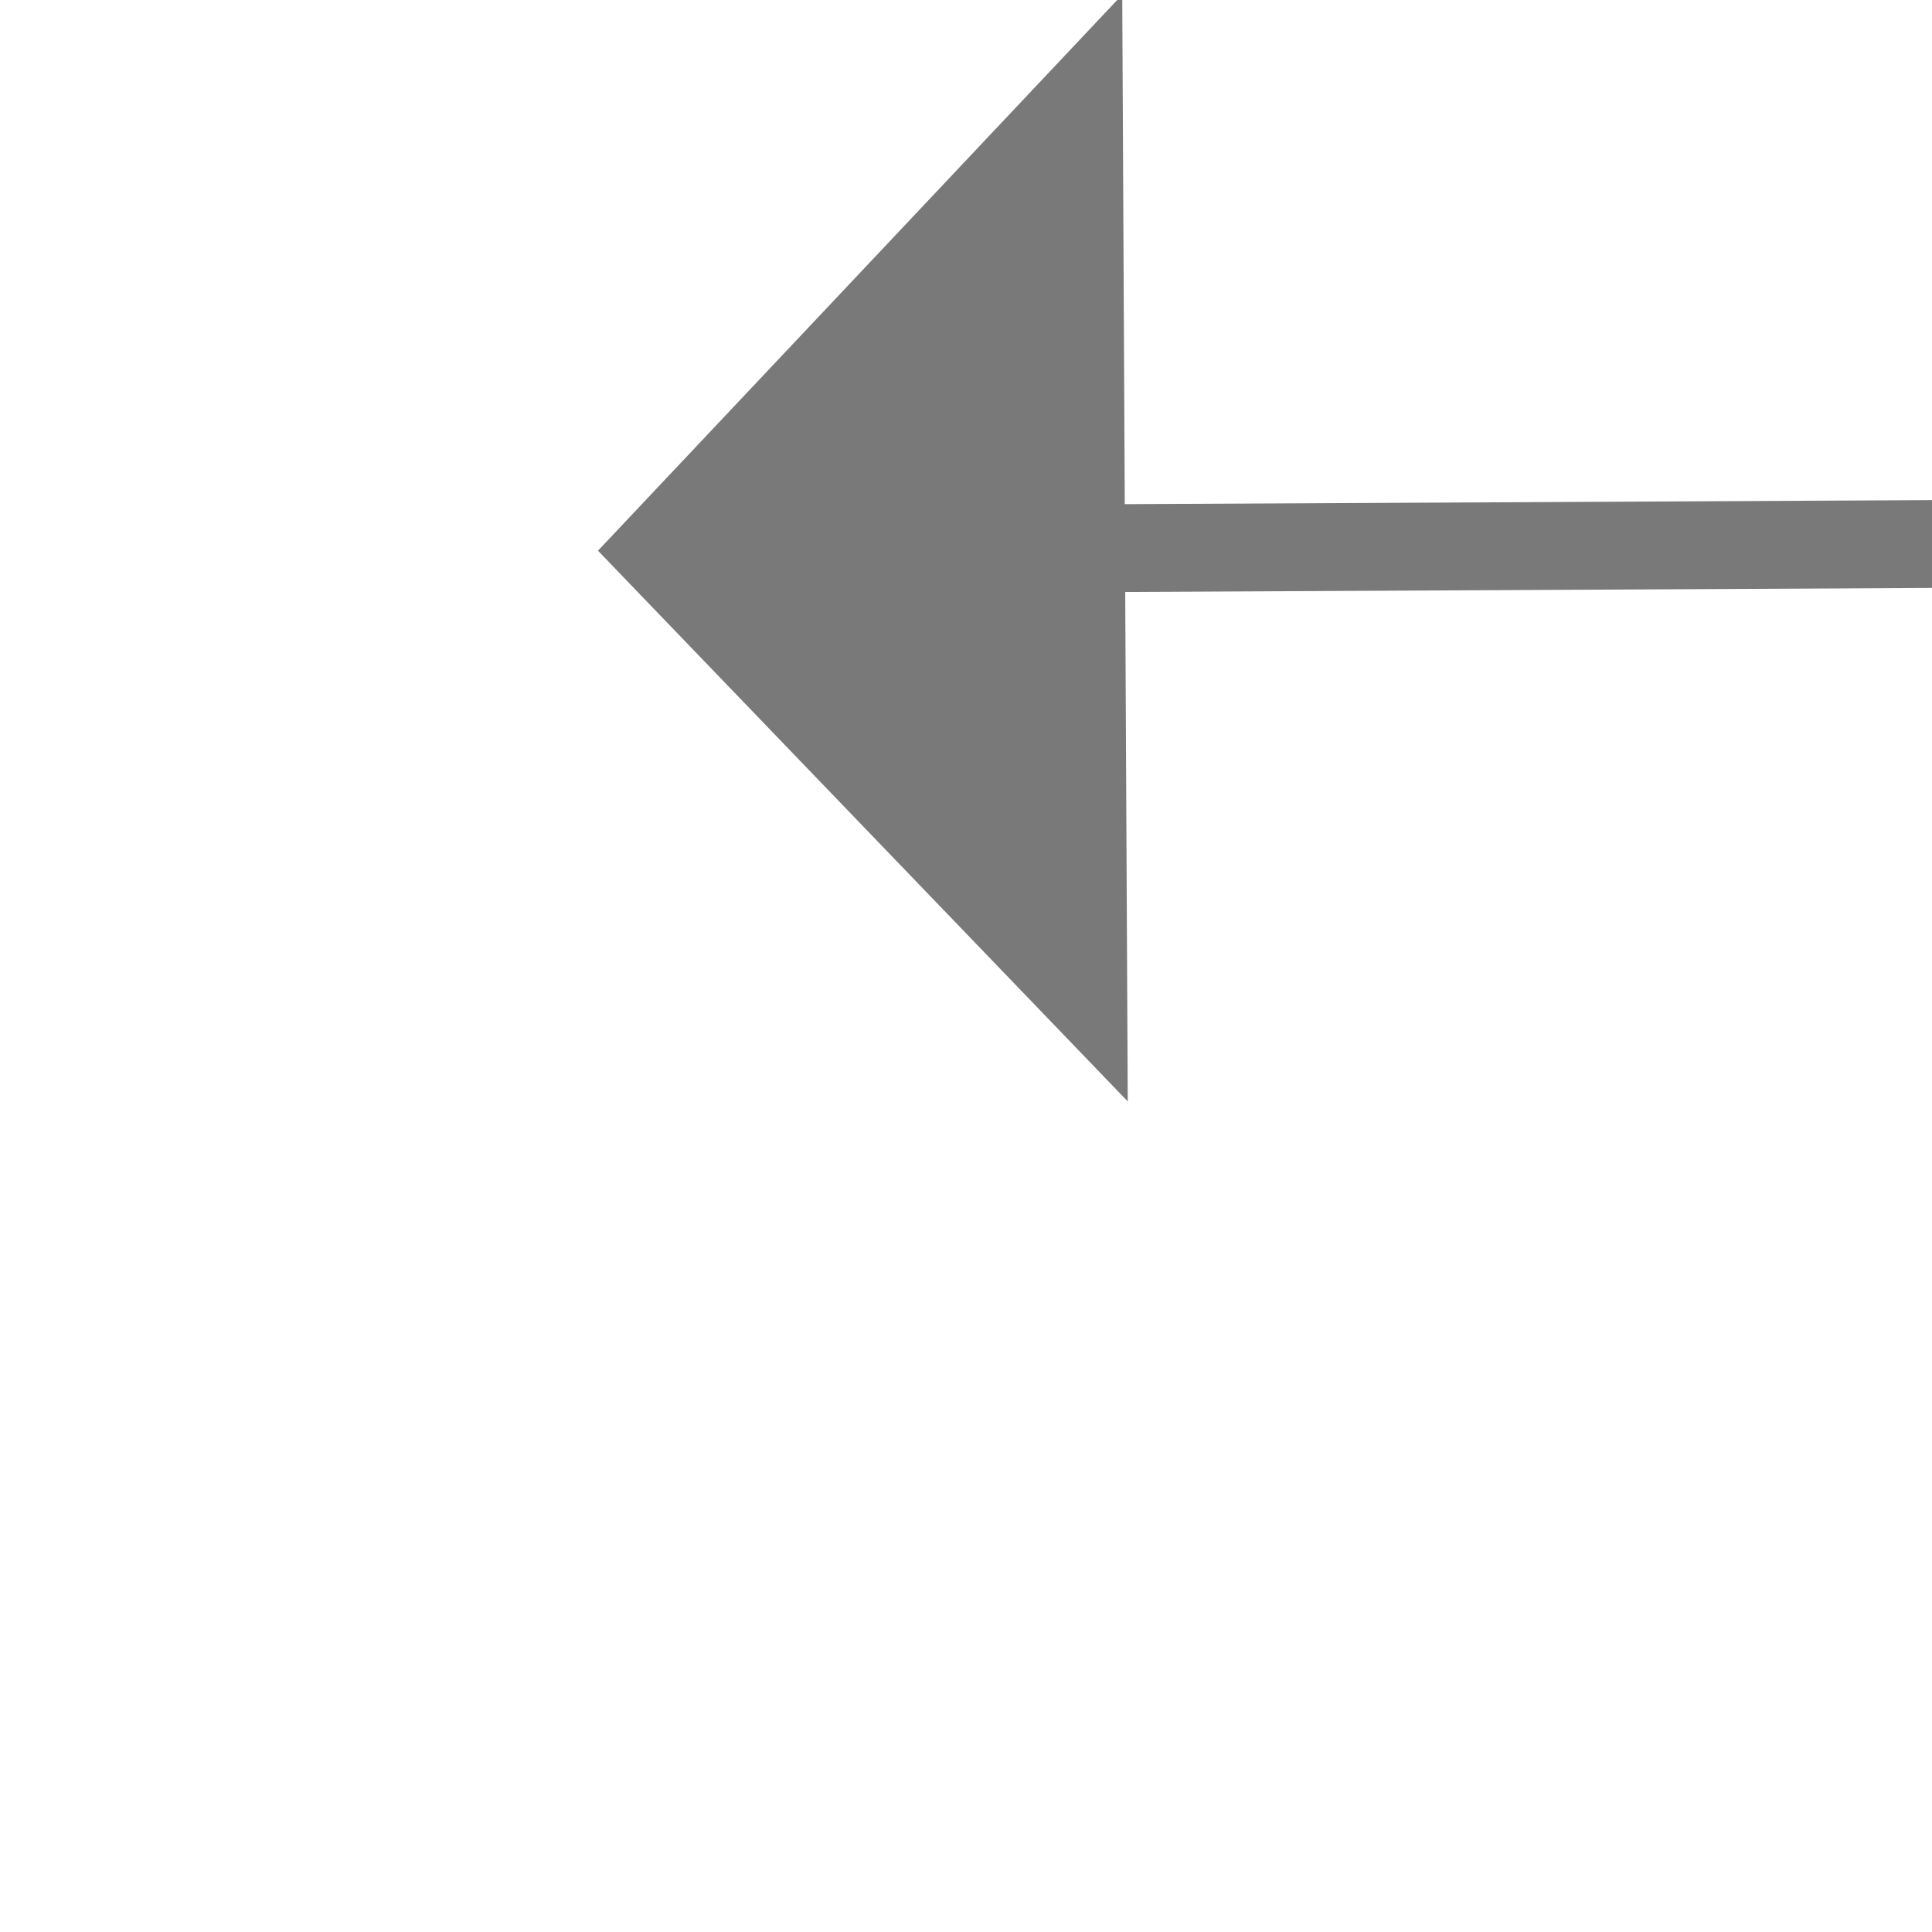 ﻿<?xml version="1.0" encoding="utf-8"?>
<svg version="1.1" xmlns:xlink="http://www.w3.org/1999/xlink" width="22px" height="22px" preserveAspectRatio="xMinYMid meet" viewBox="7022 2625  22 20" xmlns="http://www.w3.org/2000/svg">
  <g transform="matrix(-1 0.017 -0.017 -1 14110.916 5146.856 )">
    <path d="M 7031 2640.8  L 7037 2634.5  L 7031 2628.2  L 7031 2640.8  Z " fill-rule="nonzero" fill="#797979" stroke="none" transform="matrix(1 0.012 -0.012 1 31.905 -82.725 )" />
    <path d="M 6871 2634.5  L 7032 2634.5  " stroke-width="1" stroke="#797979" fill="none" transform="matrix(1 0.012 -0.012 1 31.905 -82.725 )" />
  </g>
</svg>